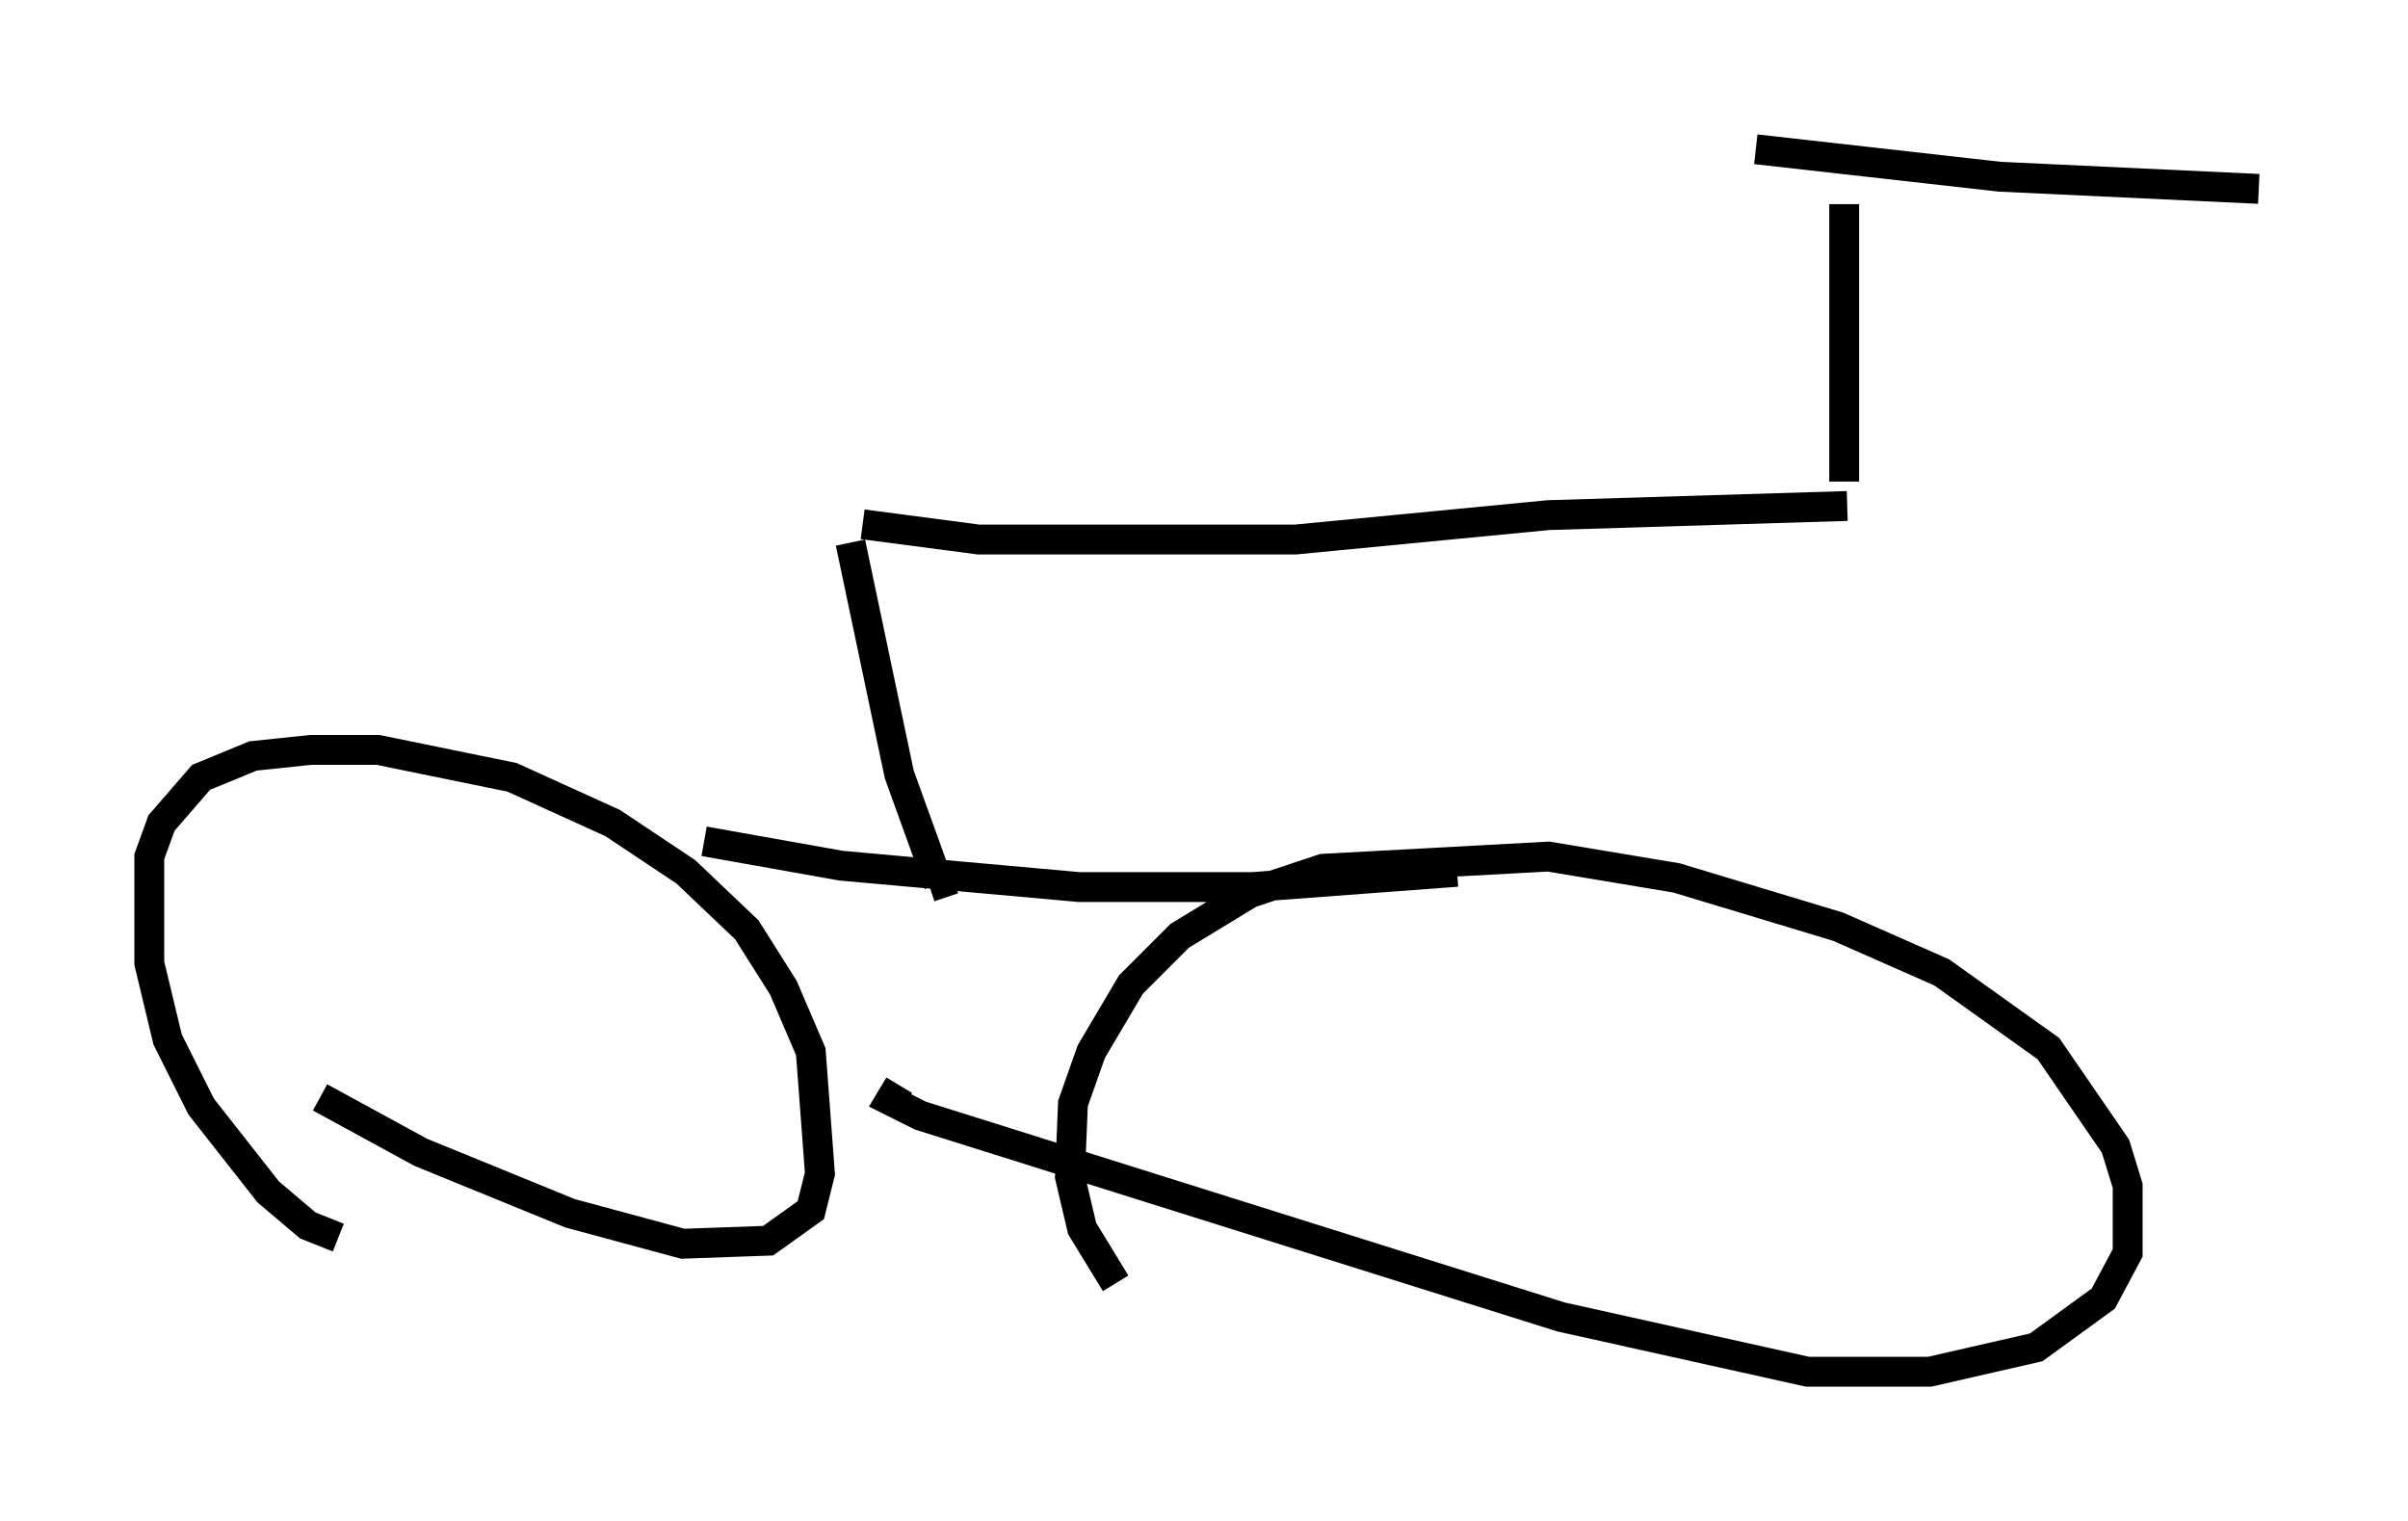 <?xml version="1.0" encoding="utf-8" ?>
<svg baseProfile="full" height="50.936" version="1.1" width="80.642" xmlns="http://www.w3.org/2000/svg" xmlns:ev="http://www.w3.org/2001/xml-events" xmlns:xlink="http://www.w3.org/1999/xlink"><defs /><rect fill="white" height="50.936" width="80.642" x="0" y="0" /><path d="M12.861, 41.444 m-1.531, 0.0 l-1.021, -0.408 -1.327, -1.123 l-2.246, -2.858 -1.123, -2.246 l-0.613, -2.552 0.0, -3.573 l0.408, -1.123 1.327, -1.531 l1.735, -0.715 1.94, -0.204 l2.246, 0.0 4.492, 0.919 l3.369, 1.531 2.45, 1.633 l2.042, 1.94 1.225, 1.94 l0.919, 2.144 0.306, 4.083 l-0.306, 1.225 -1.429, 1.021 l-2.858, 0.102 -3.777, -1.021 l-5.002, -2.042 -3.369, -1.838 m26.644, 6.227 l-1.123, -1.838 -0.408, -1.735 l0.102, -2.45 0.613, -1.735 l1.327, -2.246 1.633, -1.633 l2.348, -1.429 2.45, -0.817 l7.554, -0.408 4.288, 0.715 l5.41, 1.633 3.471, 1.531 l3.573, 2.552 2.246, 3.267 l0.408, 1.327 0.0, 2.246 l-0.817, 1.531 -2.246, 1.633 l-3.573, 0.817 -4.083, 0.0 l-8.269, -1.838 -21.438, -6.738 l-1.021, -0.51 0.306, -0.51 m-6.533, -8.167 l4.594, 0.817 7.963, 0.715 l5.819, 0.0 6.84, -0.51 m-20.315, -11.025 l1.633, 7.758 1.327, 3.675 l-0.306, 0.102 m-2.246, -12.148 l3.879, 0.51 10.617, 0.0 l8.473, -0.817 10.004, -0.306 m-0.102, -0.817 l0.0, -9.29 m-2.96, -1.838 l8.167, 0.919 8.677, 0.408 " fill="none" stroke="black" stroke-width="1" /></svg>